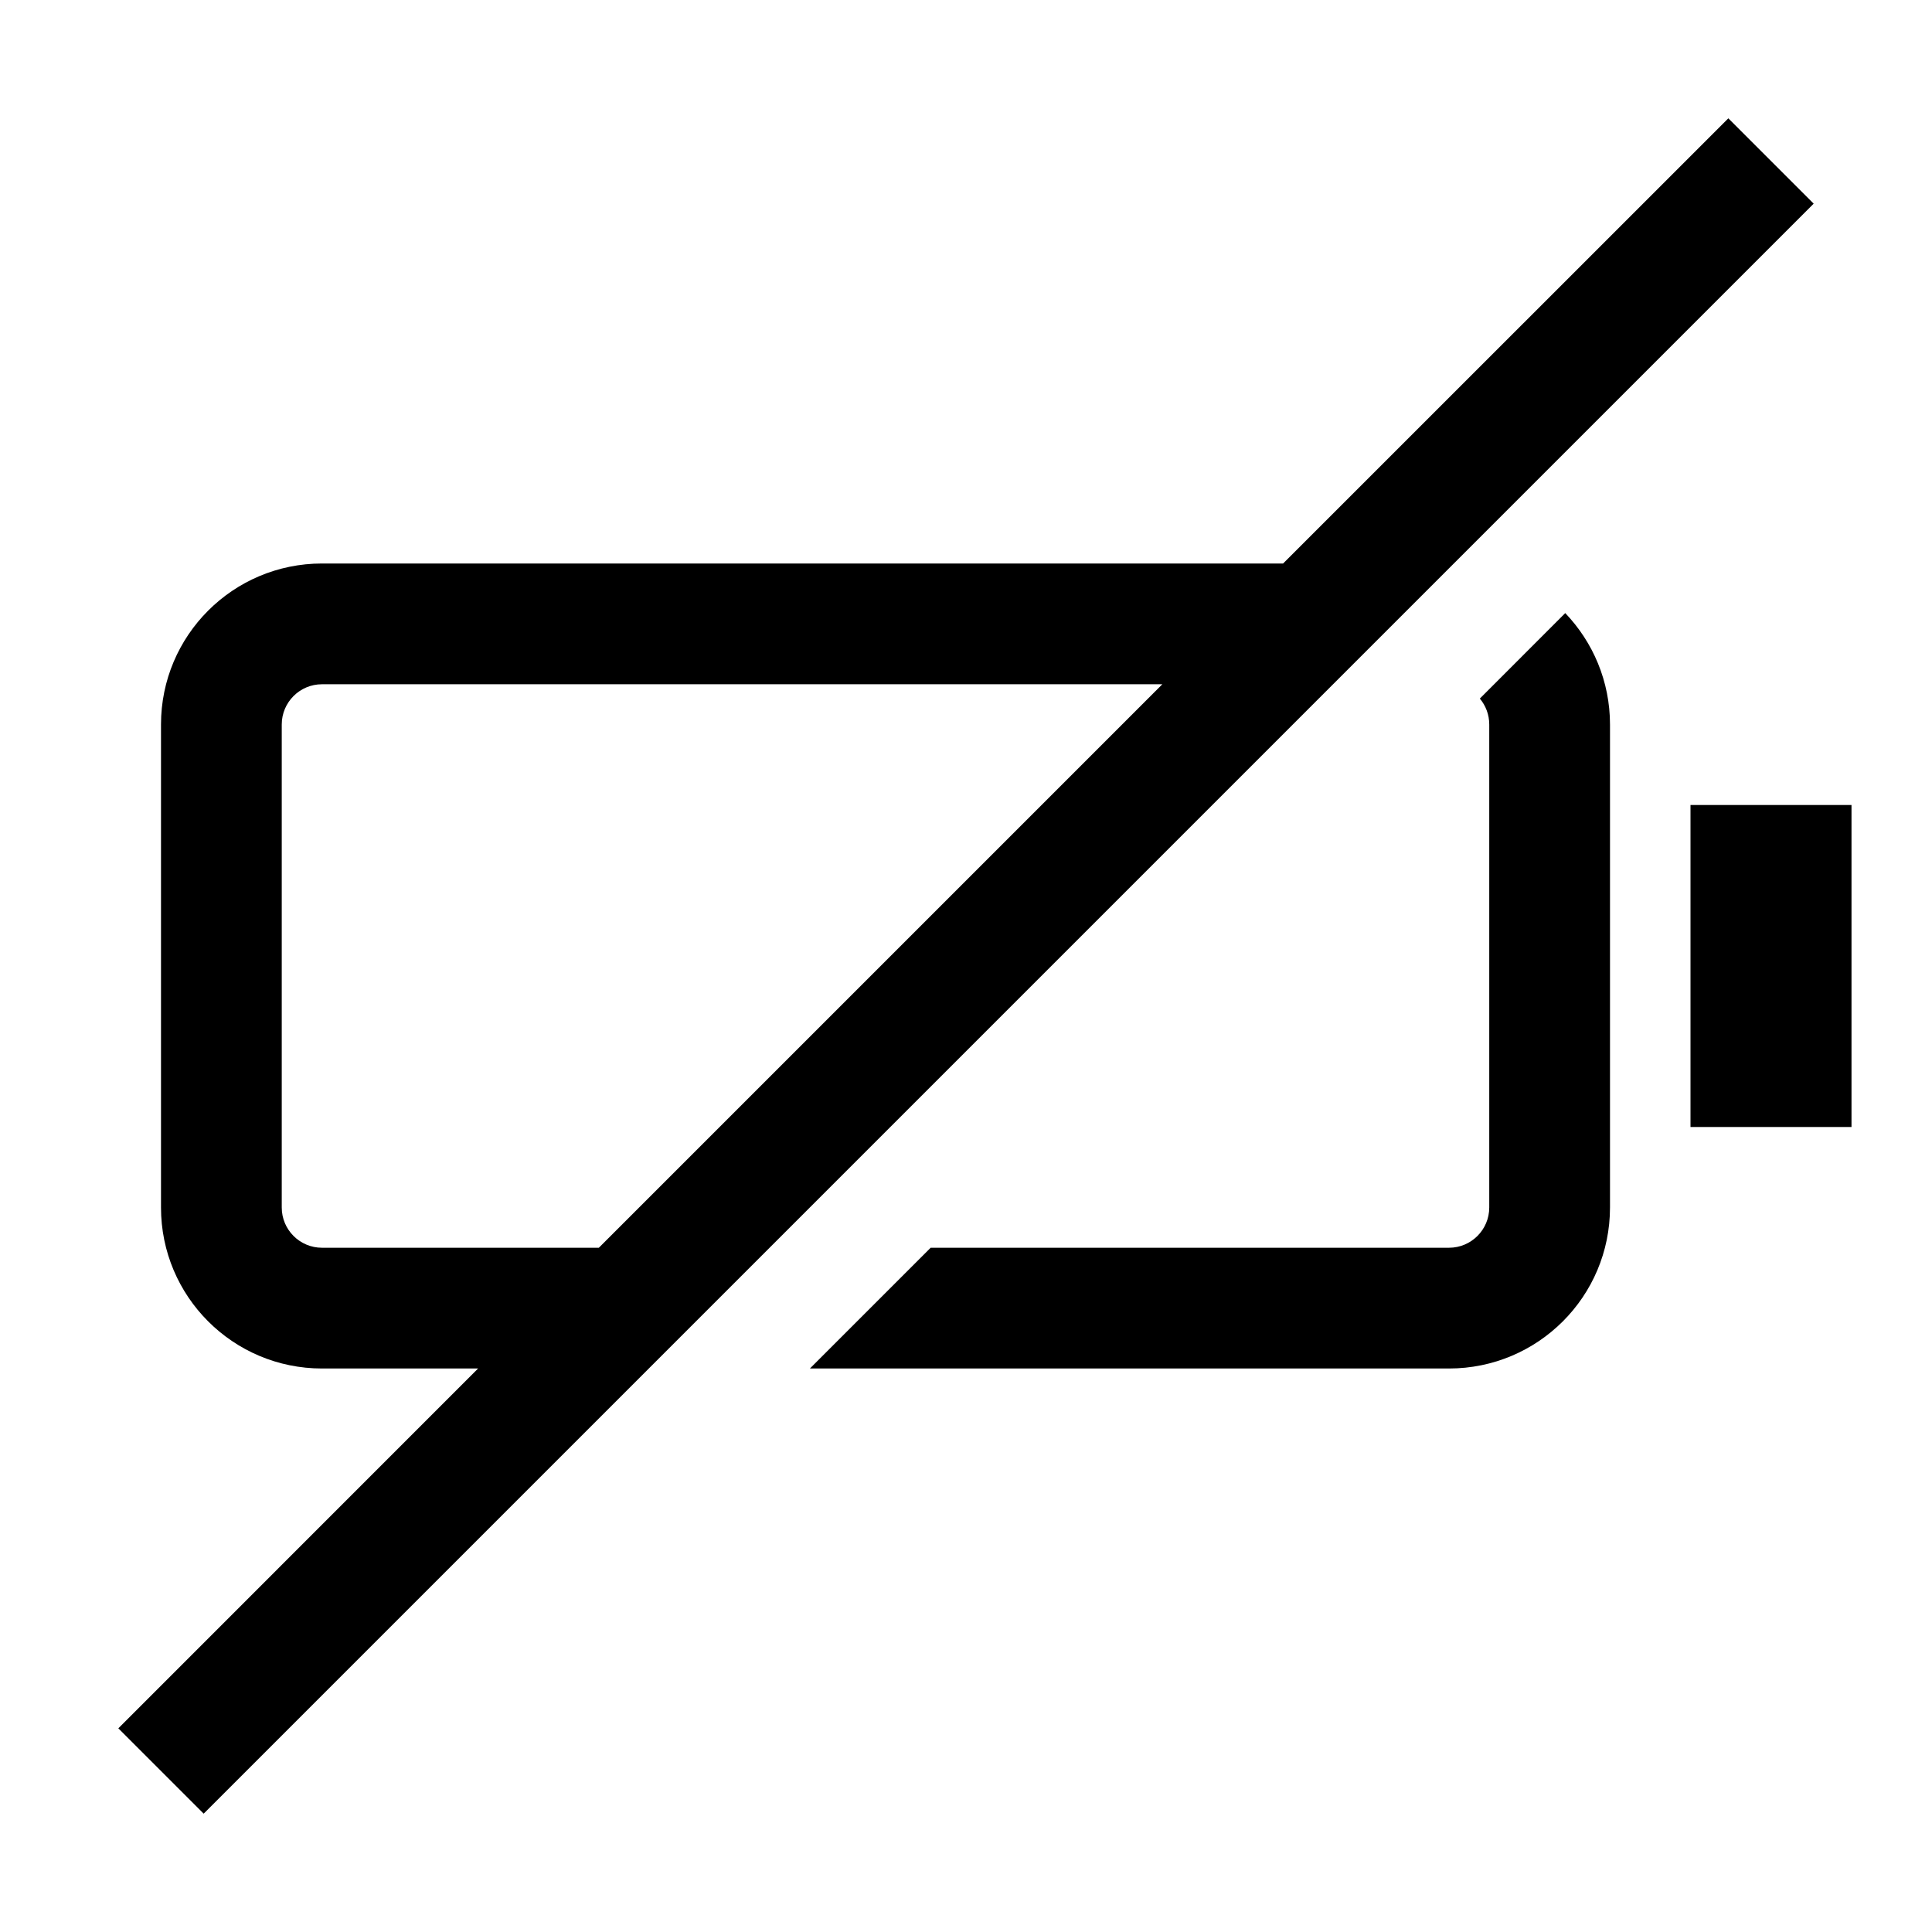 <svg class="iconigniter" width="24" height="24" viewBox="0 0 24 24" fill="currentColor"  xmlns="http://www.w3.org/2000/svg">
<path fill-rule="evenodd" clip-rule="evenodd" d="M5.939 17L1.47 21.47L2.53 22.53L22.53 2.53L21.47 1.47L15.939 7H4C2.895 7 2 7.895 2 9V15C2 16.105 2.895 17 4 17H5.939ZM7.439 15.5H4C3.724 15.5 3.5 15.276 3.5 15V9C3.5 8.724 3.724 8.5 4 8.5H14.439L7.439 15.5ZM10.061 17H18C19.105 17 20 16.105 20 15V9C20 8.463 19.788 7.976 19.444 7.616L18.383 8.678C18.456 8.765 18.5 8.877 18.5 9V15C18.5 15.276 18.276 15.5 18 15.5H11.561L10.061 17ZM21 10H23V14H21V10Z" />
</svg>
